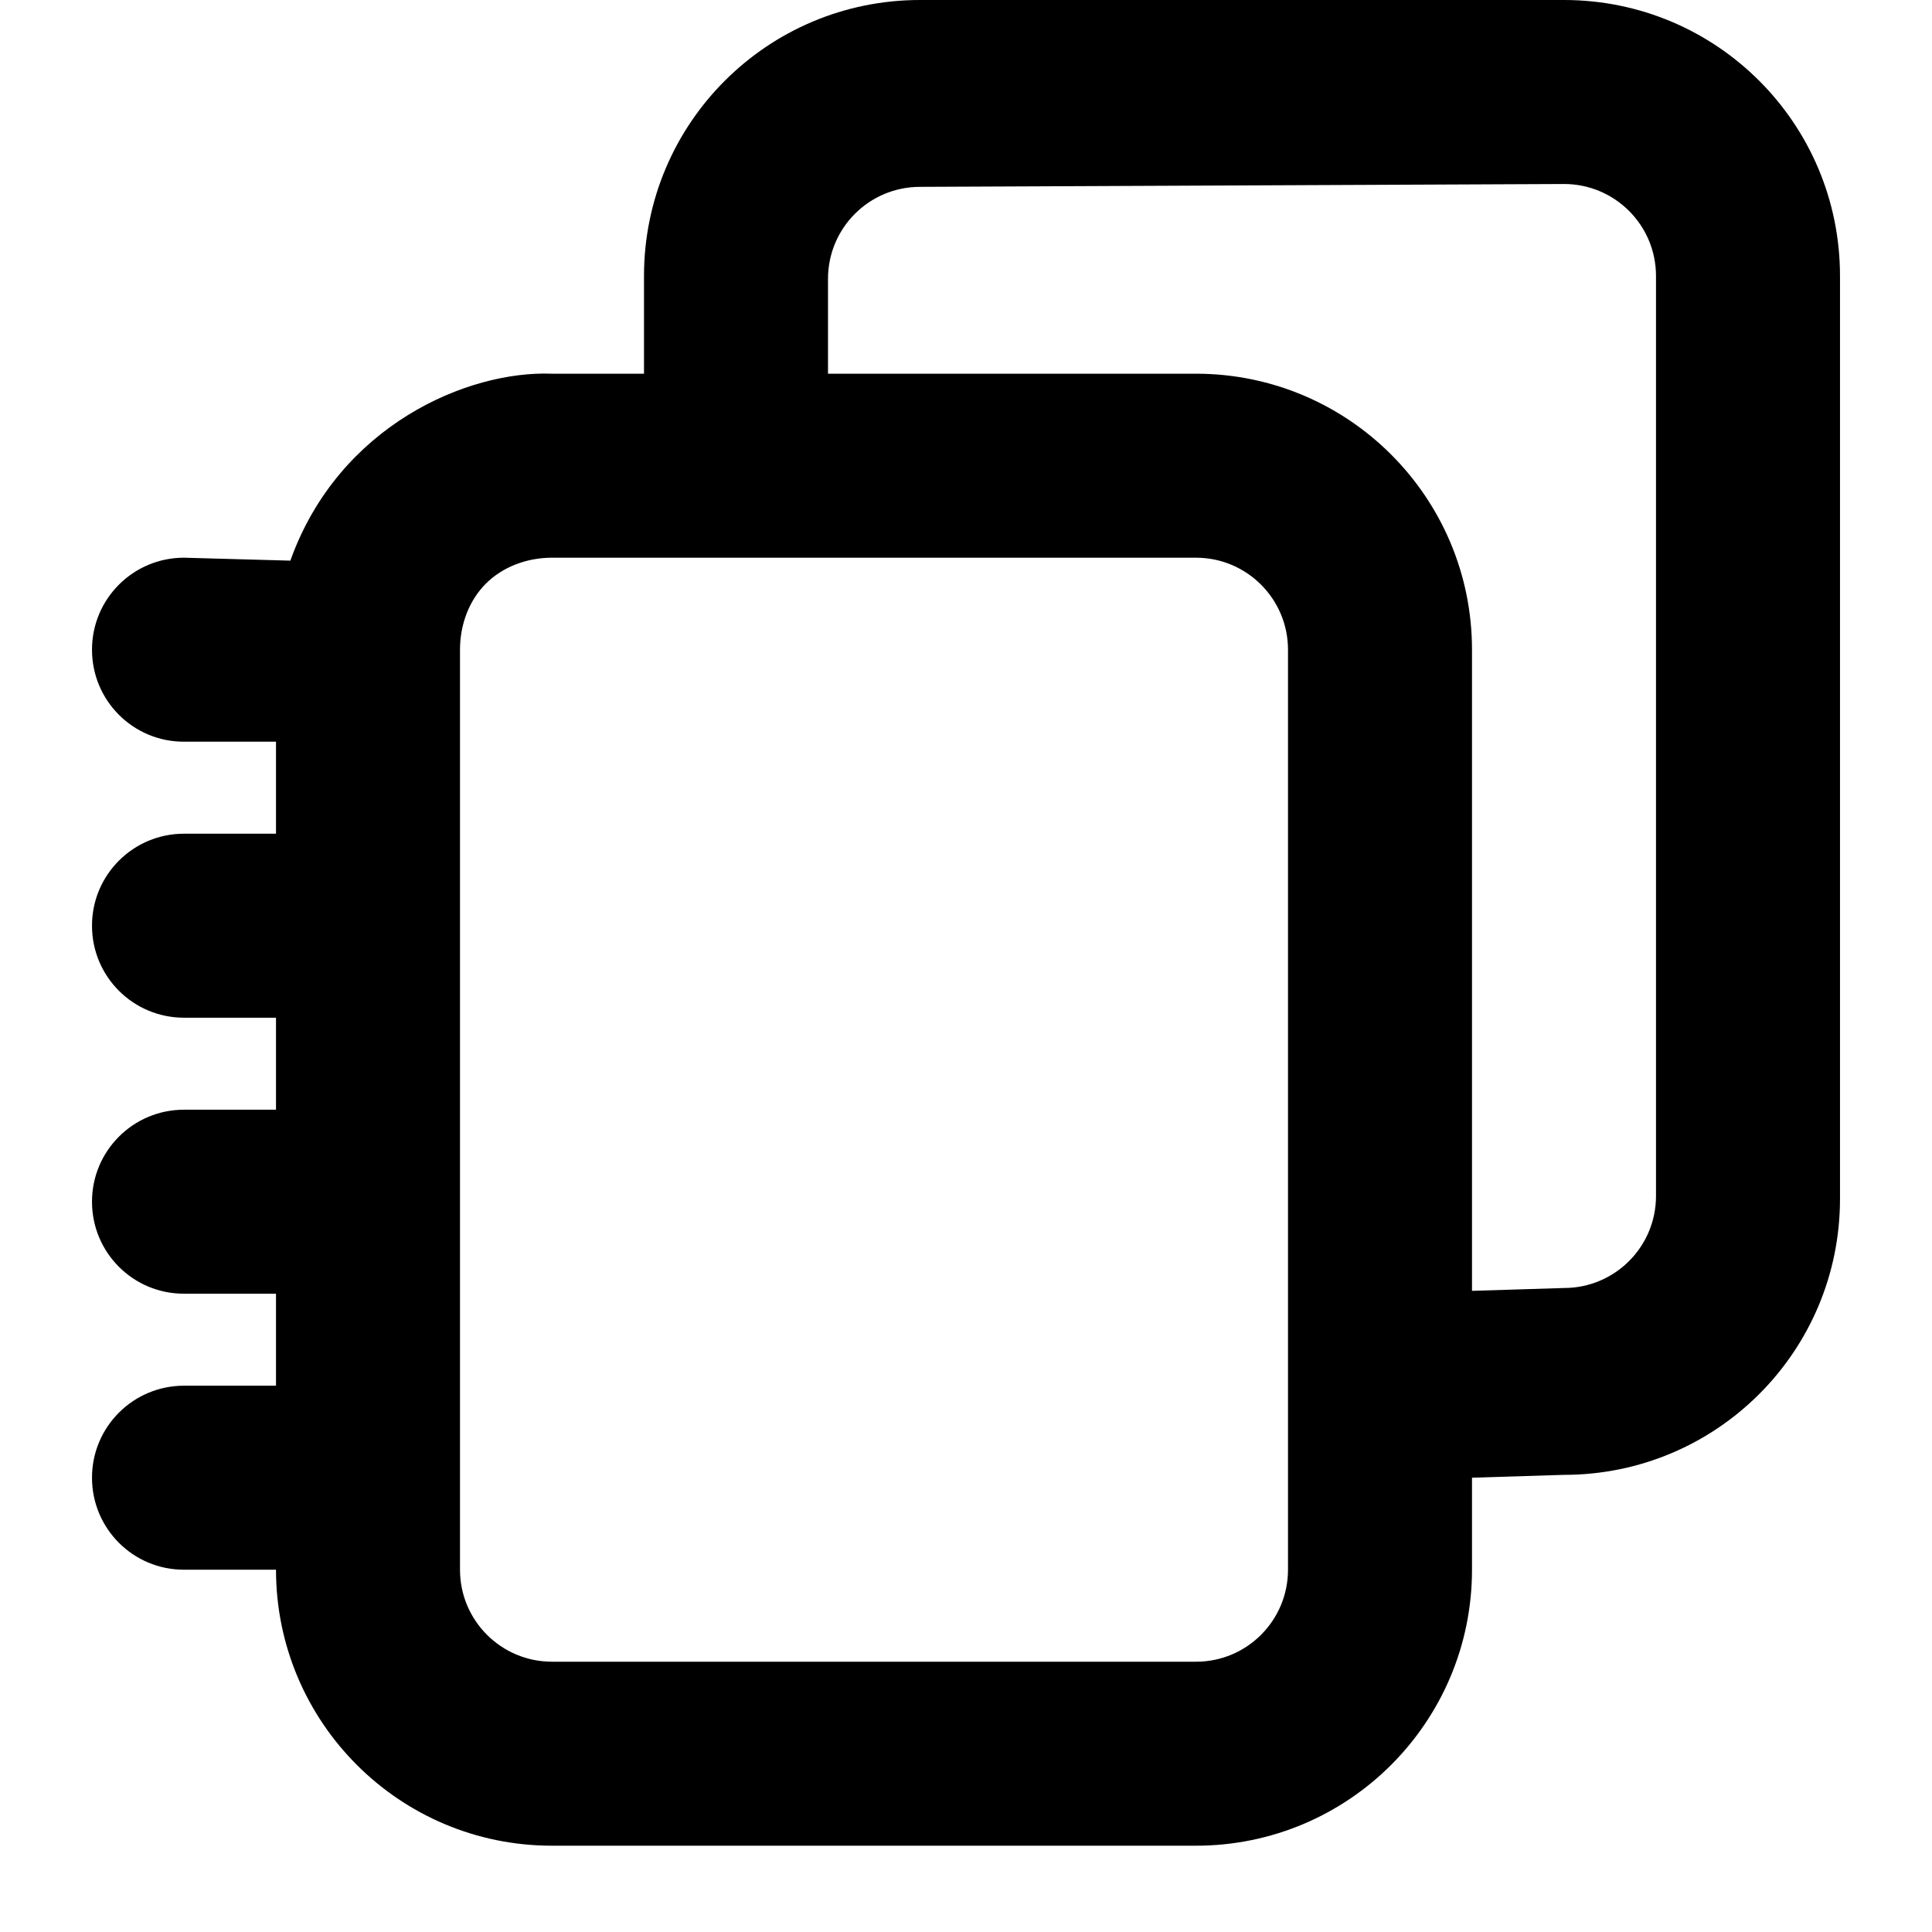 <svg width="18" height="18" viewBox="0 0 19 21" fill="current" xmlns="http://www.w3.org/2000/svg">
<path d="M9 2.23801e-08C7.343 2.23801e-08 6 1.34 6 3V4.062H5C4.085 4.026 2.682 4.623 2.156 6.094L1 6.062C0.448 6.062 -9.99833e-05 6.509 1.67453e-08 7.062C1.67453e-08 7.616 0.448 8.063 1 8.062H2V9.062H1C0.448 9.062 -9.99833e-05 9.509 1.67453e-08 10.062C1.67453e-08 10.616 0.448 11.062 1 11.062H2V12.062H1C0.448 12.062 -9.99833e-05 12.509 1.67453e-08 13.062C1.67453e-08 13.616 0.448 14.063 1 14.062H2V15.062H1C0.448 15.062 -9.99833e-05 15.509 1.67453e-08 16.062C1.67453e-08 16.616 0.448 17.063 1 17.062H2C2 18.719 3.343 20.063 5 20.062H12C13.657 20.062 15 18.719 15 17.062V16.062L16 16.031C17.657 16.031 19 14.691 19 13.031V3C19 1.34 17.657 -0 16 2.23801e-08H9ZM16 2C16.552 2 17 2.447 17 3V13C17 13.553 16.552 14 16 14L15 14.031V7.062C15 5.406 13.657 4.062 12 4.062H8V3.031C8 2.478 8.448 2.031 9 2.031L16 2ZM5 6.062H12C12.552 6.062 13 6.51 13 7.062V16.031V17.062C13 17.615 12.552 18.063 12 18.062H5C4.448 18.062 4 17.615 4 17.062V16.031V15.062V7.062C4 6.786 4.1 6.525 4.281 6.344C4.462 6.163 4.724 6.062 5 6.062Z" fill="currentColor"/>
</svg>
